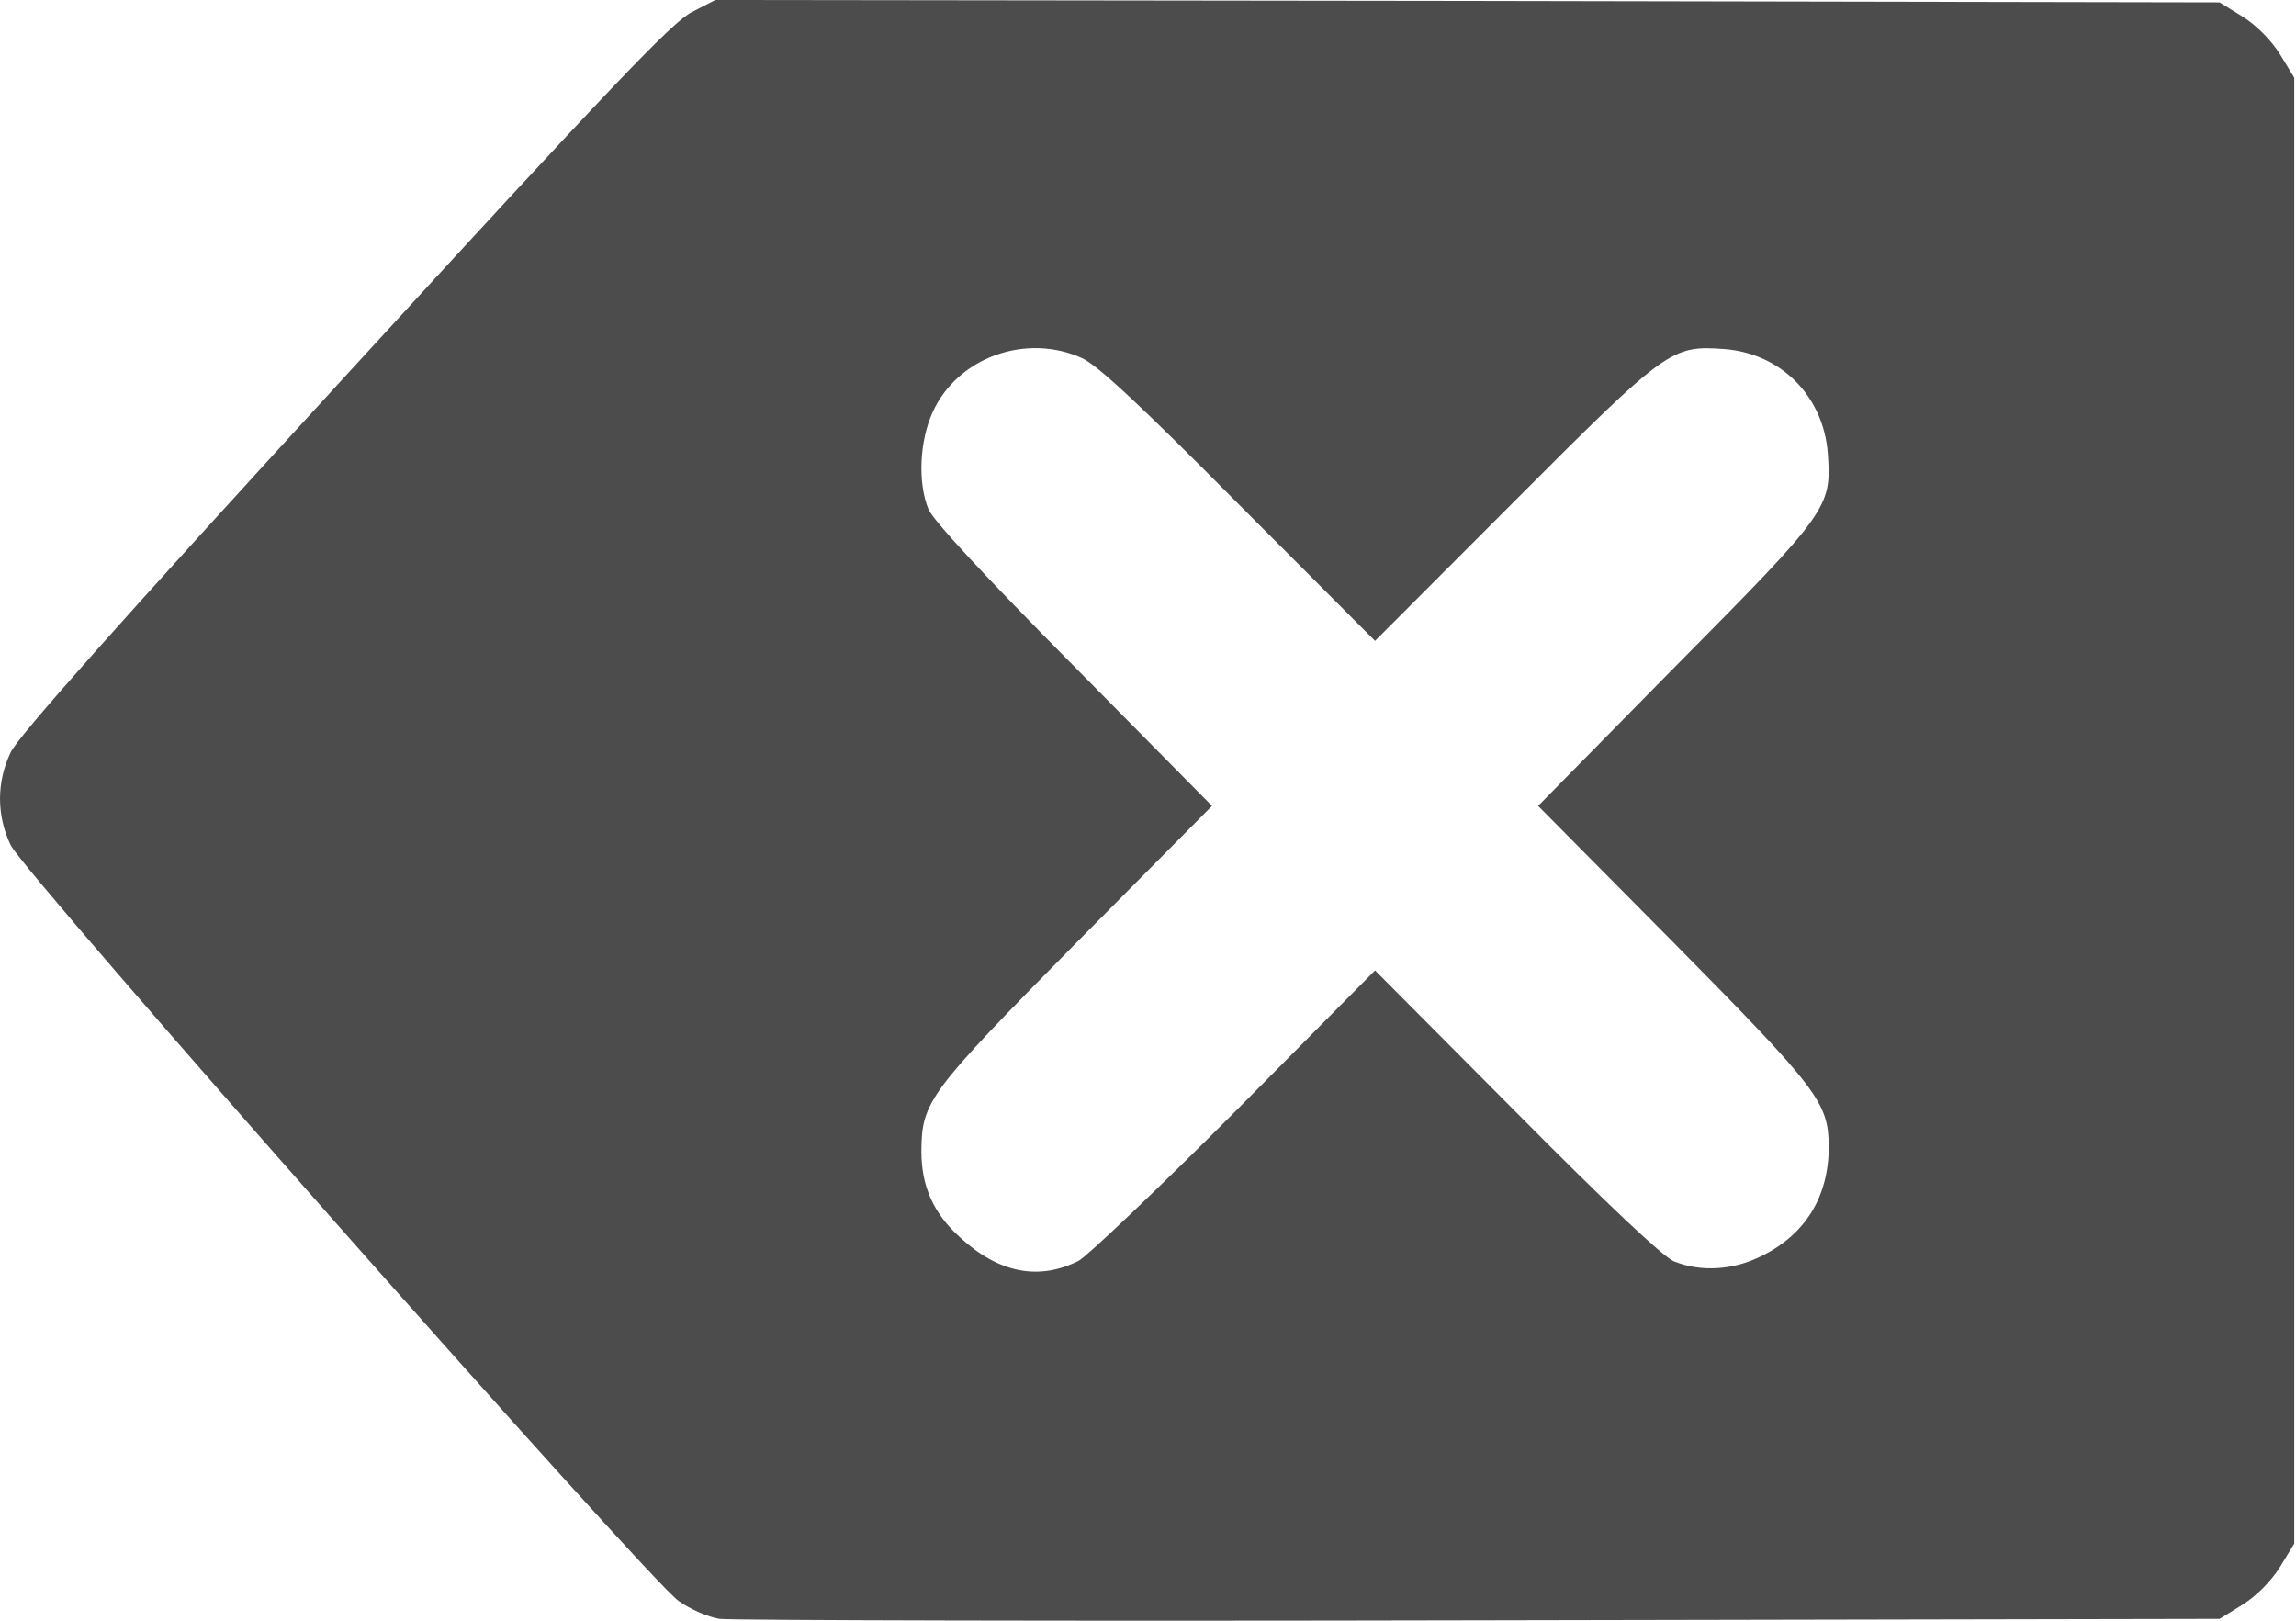 <svg width="34" height="24" viewBox="0 0 34 24" fill="none" xmlns="http://www.w3.org/2000/svg">
<path d="M10.249 0.177C9.962 0.318 9.067 1.257 5.105 5.579C1.767 9.222 0.262 10.91 0.157 11.143C-0.052 11.581 -0.052 12.075 0.157 12.513C0.346 12.922 9.577 23.366 10.046 23.705C10.221 23.832 10.487 23.945 10.655 23.973C10.816 23.994 15.883 24.008 21.909 23.994L32.868 23.973L33.211 23.761C33.421 23.627 33.631 23.415 33.764 23.203L33.974 22.858V12.004V1.151L33.764 0.805C33.631 0.593 33.421 0.381 33.211 0.247L32.868 0.035L21.727 0.014L10.592 0L10.249 0.177ZM16.023 5.303C16.254 5.409 16.884 5.995 18.347 7.471L20.362 9.49L22.406 7.443C24.687 5.155 24.75 5.112 25.534 5.169C26.374 5.233 27.004 5.868 27.067 6.715C27.123 7.513 27.088 7.57 24.813 9.865L22.777 11.934L24.785 13.96C26.934 16.135 27.074 16.326 27.081 16.975C27.081 17.71 26.745 18.275 26.087 18.599C25.667 18.811 25.184 18.84 24.785 18.677C24.617 18.599 23.826 17.858 22.448 16.467L20.362 14.37L18.284 16.467C17.136 17.618 16.093 18.607 15.974 18.67C15.386 18.967 14.791 18.854 14.217 18.324C13.825 17.971 13.644 17.569 13.644 17.046C13.651 16.312 13.742 16.185 15.939 13.96L17.948 11.934L15.904 9.865C14.553 8.502 13.825 7.711 13.749 7.542C13.588 7.146 13.616 6.532 13.812 6.101C14.182 5.289 15.197 4.929 16.023 5.303Z" fill="#4C4C4C"/>
</svg>
